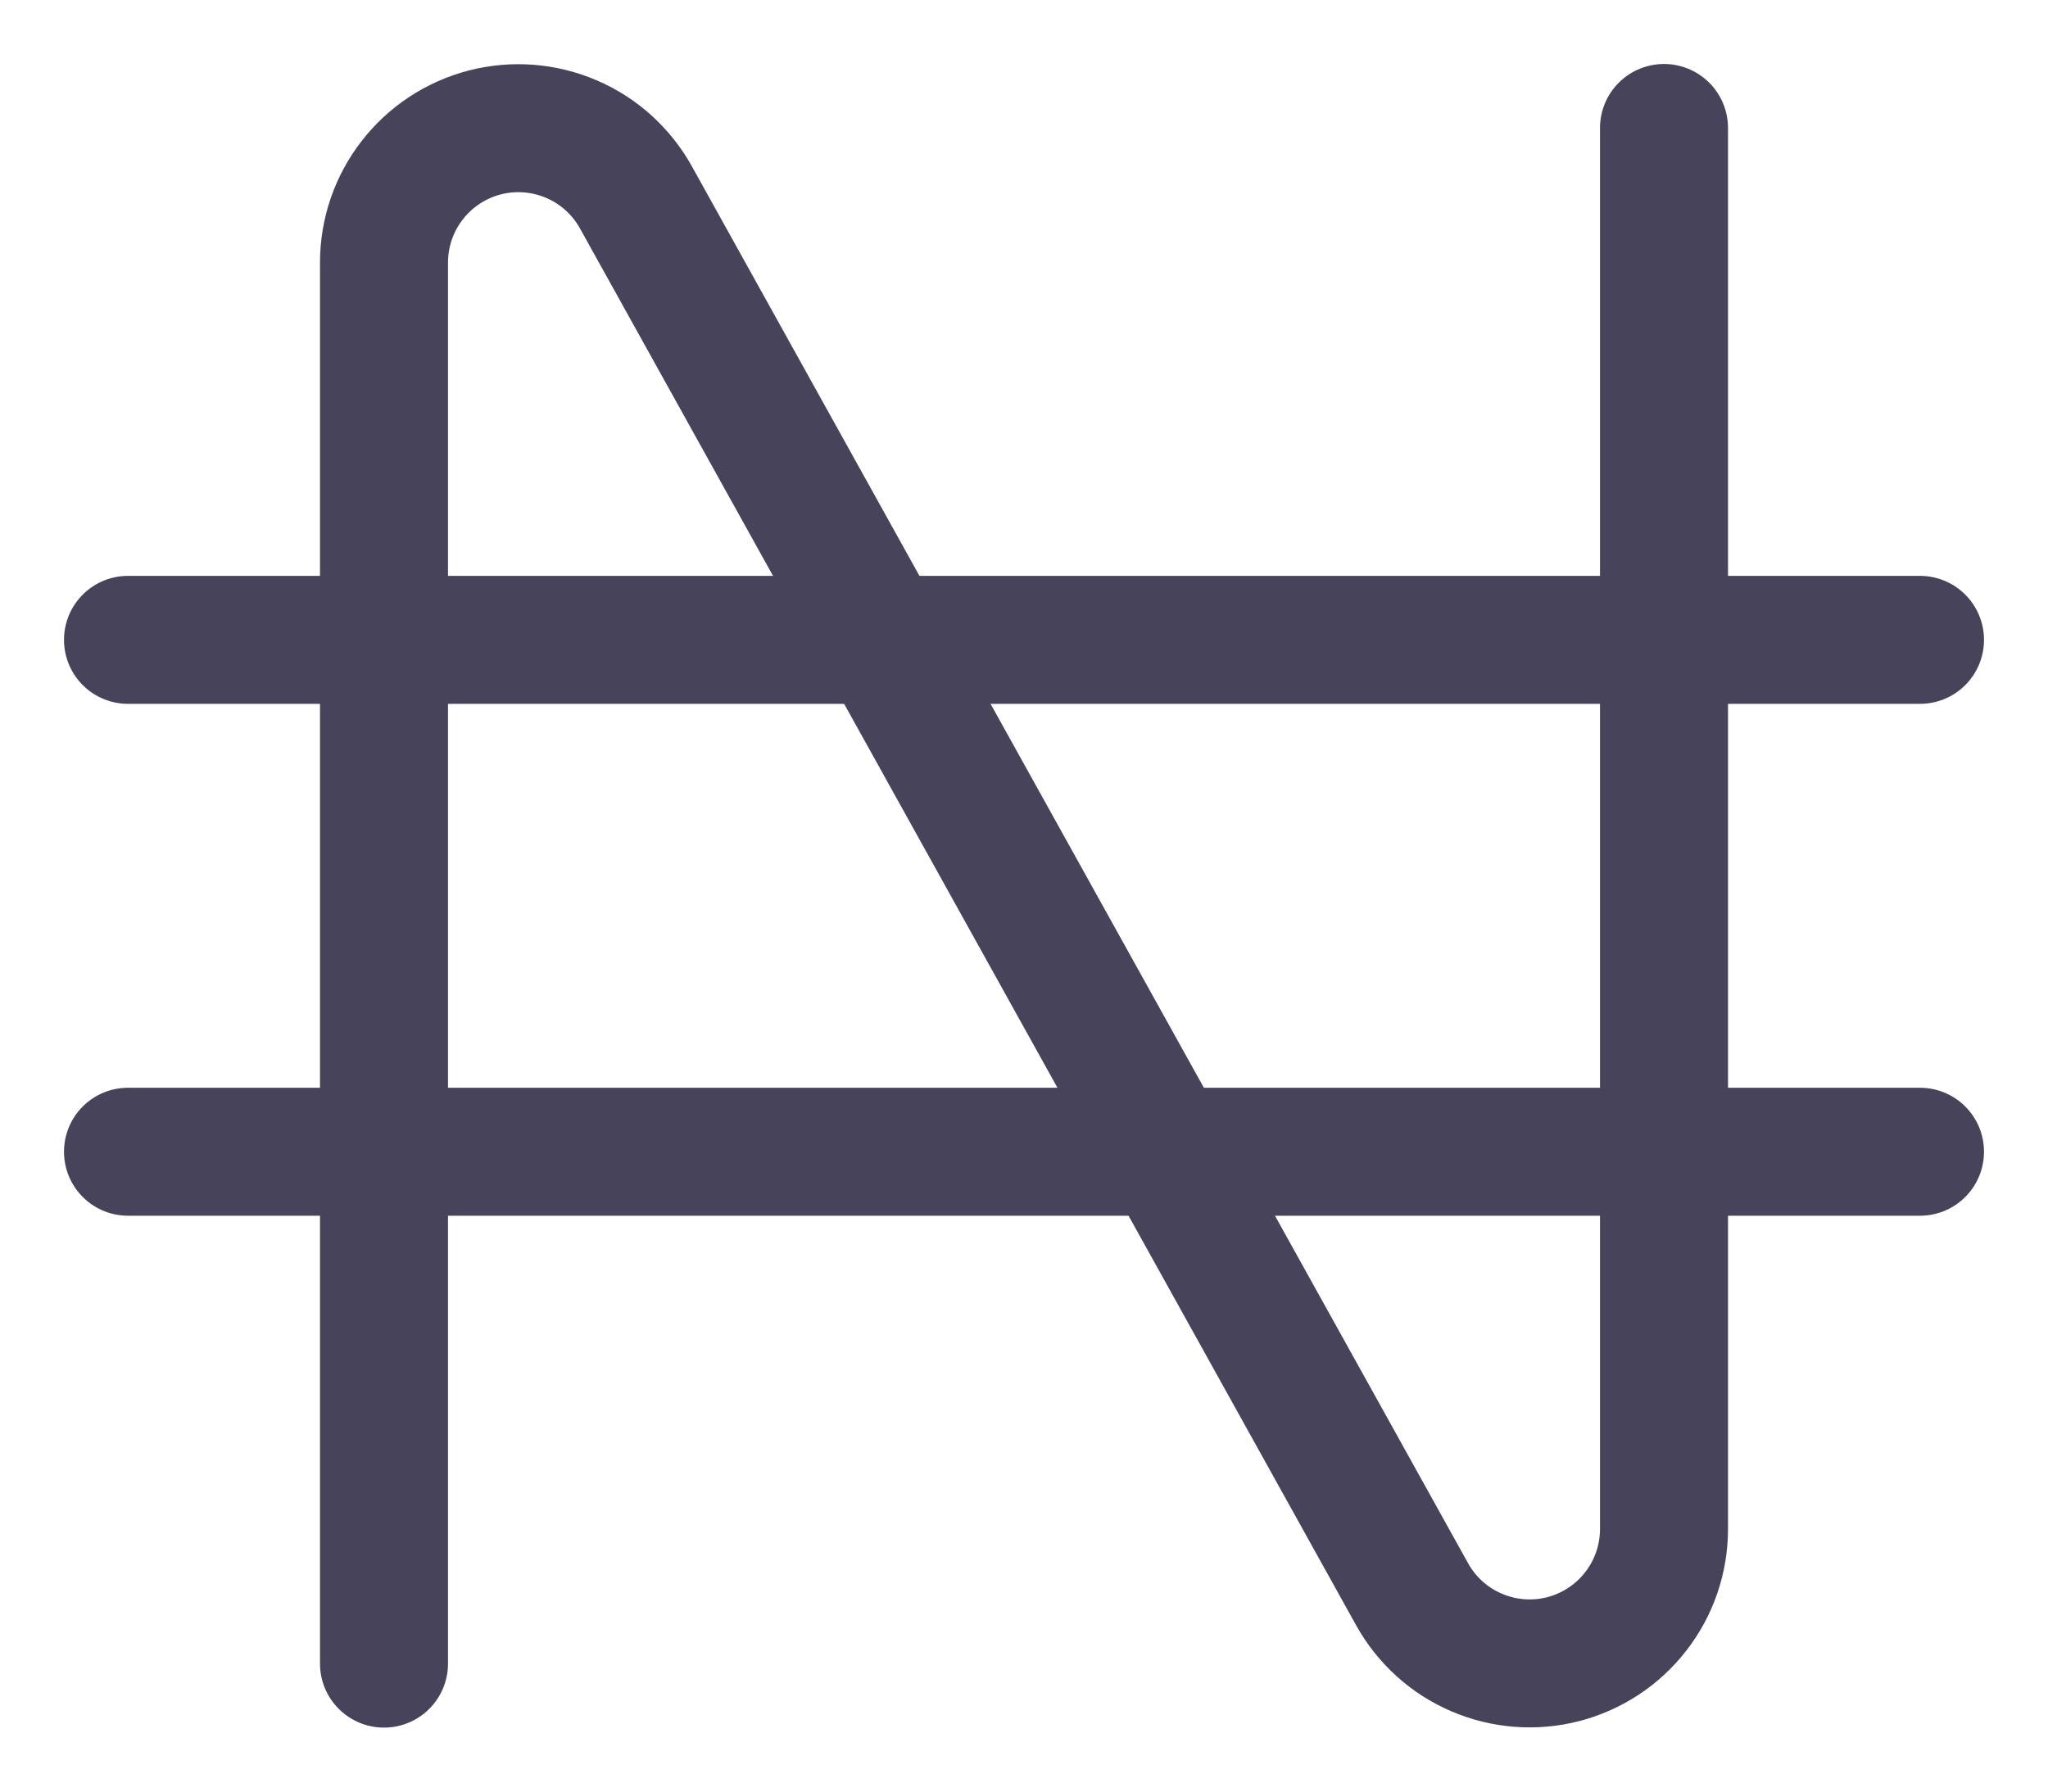 <svg width="16" height="14" viewBox="0 0 16 14" fill="none" xmlns="http://www.w3.org/2000/svg">
<path d="M3 13V2.052C3 1.819 3.077 1.593 3.22 1.409C3.362 1.225 3.561 1.094 3.787 1.035C4.012 0.977 4.25 0.995 4.464 1.087C4.678 1.178 4.855 1.339 4.968 1.542L11.032 12.458C11.145 12.661 11.322 12.822 11.536 12.913C11.75 13.005 11.988 13.023 12.213 12.965C12.439 12.906 12.638 12.775 12.78 12.591C12.923 12.407 13 12.181 13 11.948V1" stroke="#46435B" stroke-linecap="round" stroke-linejoin="round"/>
<path d="M1 5H15" stroke="#46435B" stroke-linecap="round" stroke-linejoin="round"/>
<path d="M1 9H15" stroke="#46435B" stroke-linecap="round" stroke-linejoin="round"/>
</svg>
